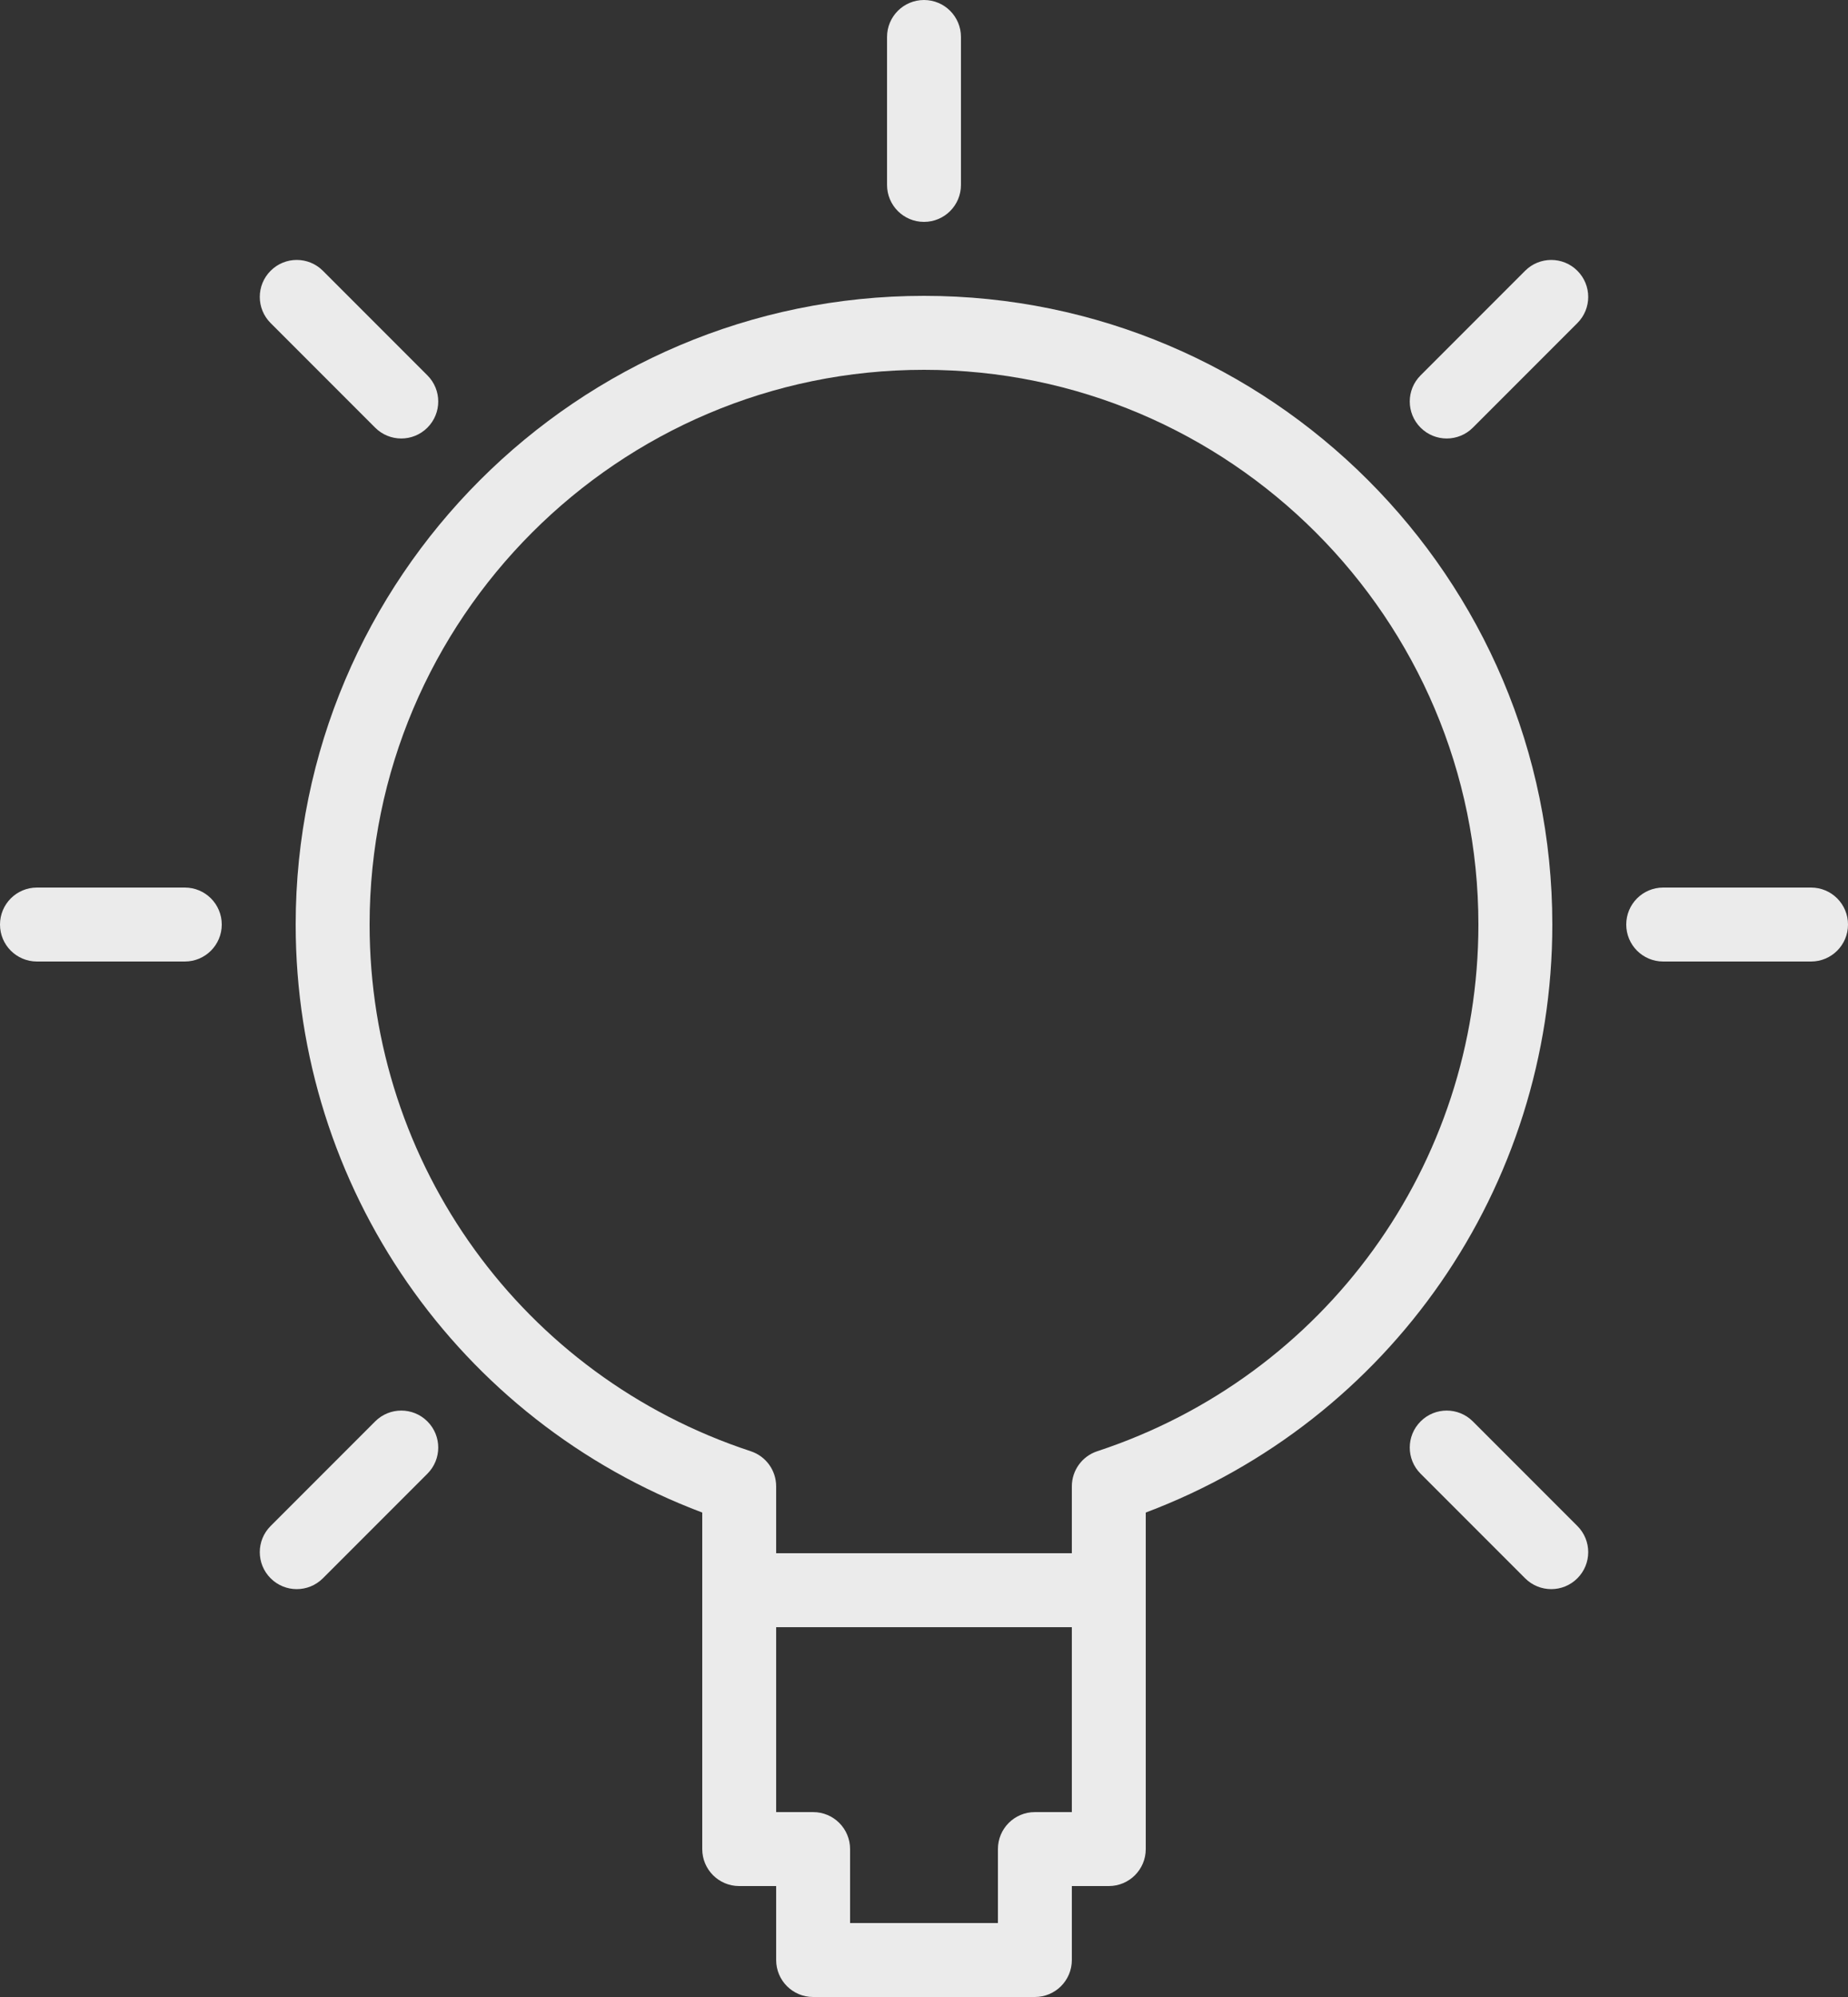 <?xml version="1.0" encoding="UTF-8"?>
<svg width="50px" height="54px" viewBox="0 0 50 54" version="1.1" xmlns="http://www.w3.org/2000/svg" xmlns:xlink="http://www.w3.org/1999/xlink">
    <rect x="0" y="0" width="50" height="54" fill="#333333" stroke="none"/>
    <!-- Generator: Sketch 53.2 (72643) - https://sketchapp.com -->
    <title>icon_workshop</title>
    <desc>Created with Sketch.</desc>
    <g id="H5页面设计" stroke="none" stroke-width="1" fill="none" fill-rule="evenodd" opacity="0.9">
        <g id="主菜单+平面规划图" transform="translate(-169, -1016)" fill="#FFFFFF" fill-rule="nonzero">
            <g id="icon_workshop" transform="translate(169, 1016)">
                <path d="M25,8 C15.626,8 8,15.626 8,25 C8,32.112 12.391,38.412 19,40.9 L19,50 C19,50.553 19.447,51 20,51 L21,51 L21,53 C21,53.553 21.447,54 22,54 L28,54 C28.553,54 29,53.553 29,53 L29,51 L30,51 C30.553,51 31,50.553 31,50 L31,40.9 C37.609,38.412 42,32.112 42,25 C42,15.626 34.374,8 25,8 Z M28,49 C27.447,49 27,49.447 27,50 L27,52 L23,52 L23,50 C23,49.447 22.553,49 22,49 L21,49 L21,44 L29,44 L29,49 L28,49 Z M29.688,39.242 C29.277,39.377 29,39.761 29,40.192 L29,42 L21,42 L21,40.192 C21,39.76 20.723,39.377 20.312,39.242 C14.145,37.214 10,31.49 10,25 C10,16.729 16.729,10 25,10 C33.271,10 40,16.729 40,25 C40,31.49 35.855,37.214 29.688,39.242 Z" id="Shape"></path>
                <path d="M25,6 C25.553,6 26,5.553 26,5 L26,1 C26,0.447 25.553,0 25,0 C24.447,0 24,0.447 24,1 L24,5 C24,5.553 24.447,6 25,6 Z" id="Path"></path>
                <path d="M49,24 L45,24 C44.447,24 44,24.447 44,25 C44,25.553 44.447,26 45,26 L49,26 C49.553,26 50,25.553 50,25 C50,24.447 49.553,24 49,24 Z" id="Path"></path>
                <path d="M5,24 L1,24 C0.447,24 0,24.447 0,25 C0,25.553 0.447,26 1,26 L5,26 C5.553,26 6,25.553 6,25 C6,24.447 5.553,24 5,24 Z" id="Path"></path>
                <path d="M41.264,7.322 L38.436,10.15 C38.045,10.541 38.045,11.173 38.436,11.564 C38.631,11.759 38.887,11.857 39.143,11.857 C39.399,11.857 39.655,11.759 39.85,11.564 L42.678,8.736 C43.069,8.345 43.069,7.713 42.678,7.322 C42.287,6.931 41.654,6.932 41.264,7.322 Z" id="Path"></path>
                <path d="M10.15,38.436 L7.322,41.264 C6.931,41.655 6.931,42.287 7.322,42.678 C7.517,42.873 7.773,42.971 8.029,42.971 C8.285,42.971 8.541,42.873 8.736,42.678 L11.564,39.85 C11.955,39.459 11.955,38.827 11.564,38.436 C11.173,38.045 10.541,38.045 10.15,38.436 Z" id="Path"></path>
                <path d="M39.85,38.436 C39.459,38.045 38.827,38.045 38.436,38.436 C38.045,38.827 38.045,39.459 38.436,39.85 L41.264,42.678 C41.459,42.873 41.715,42.971 41.971,42.971 C42.227,42.971 42.483,42.873 42.678,42.678 C43.069,42.287 43.069,41.655 42.678,41.264 L39.85,38.436 Z" id="Path"></path>
                <path d="M10.15,11.564 C10.345,11.759 10.601,11.857 10.857,11.857 C11.113,11.857 11.369,11.759 11.564,11.564 C11.955,11.173 11.955,10.541 11.564,10.15 L8.736,7.322 C8.345,6.931 7.713,6.931 7.322,7.322 C6.931,7.713 6.931,8.345 7.322,8.736 L10.15,11.564 Z" id="Path"></path>
            </g>
        </g>
    </g>
</svg>